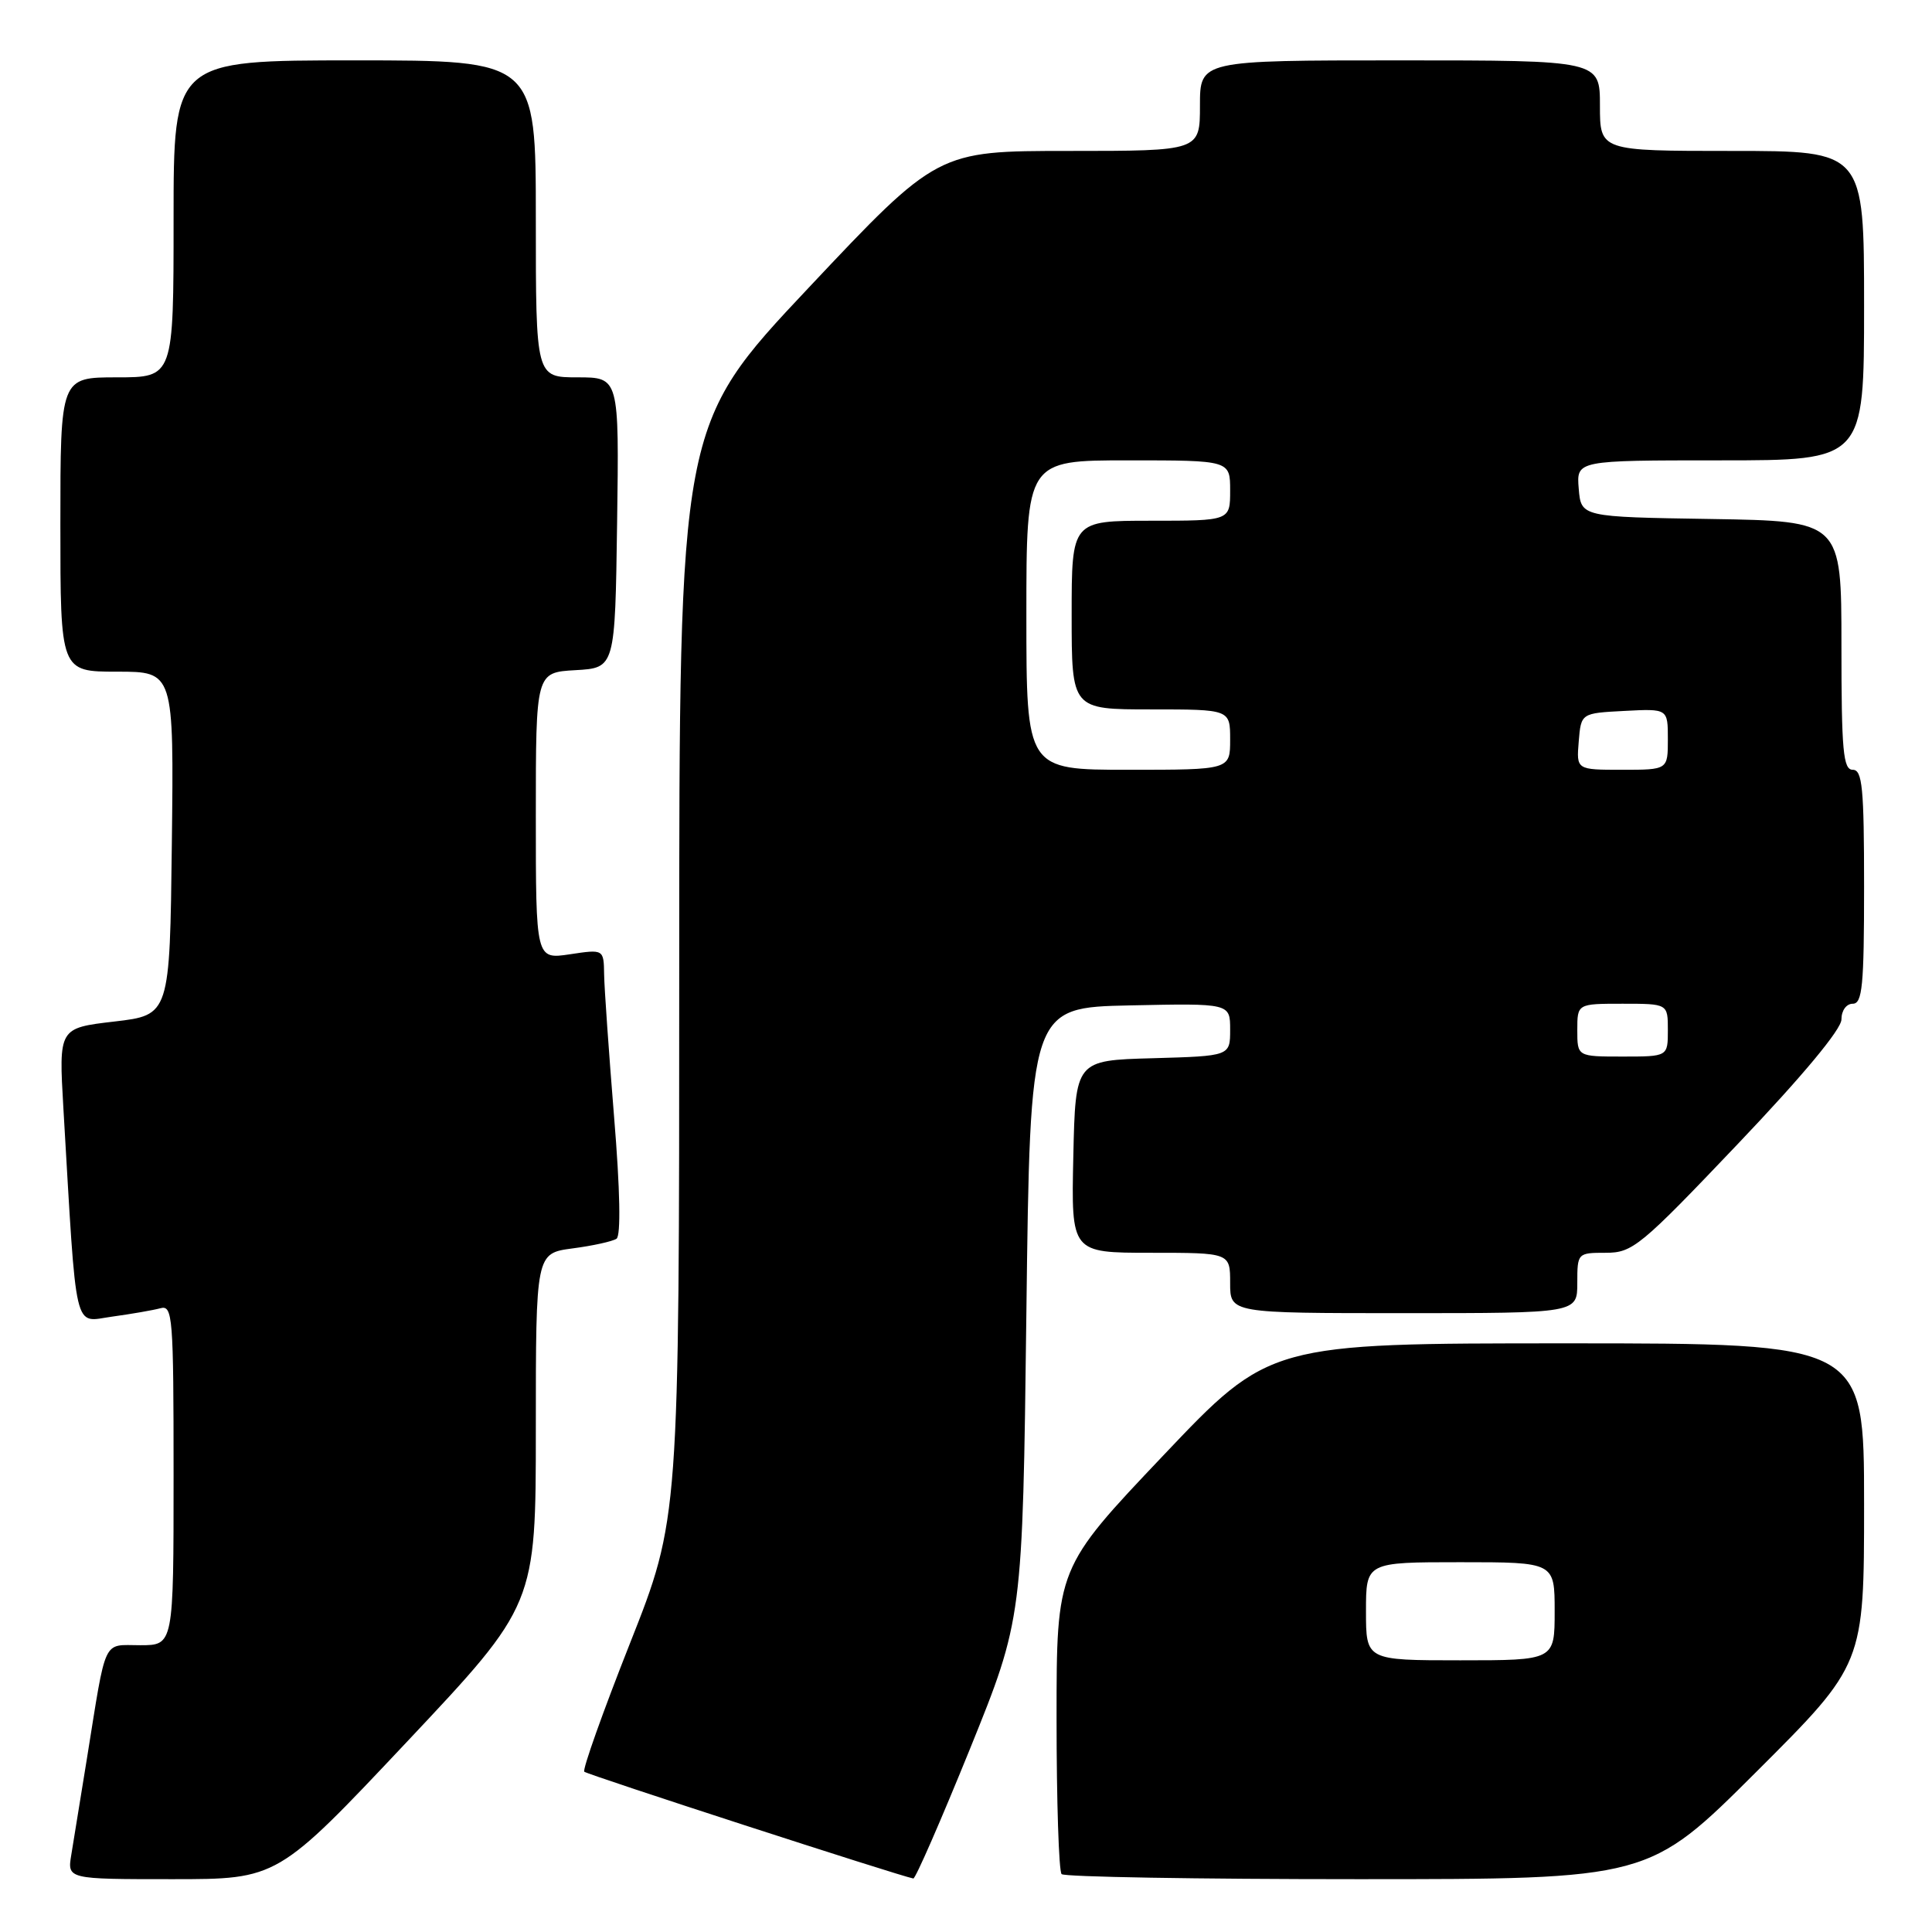 <?xml version="1.0" encoding="UTF-8" standalone="no"?>
<!DOCTYPE svg PUBLIC "-//W3C//DTD SVG 1.1//EN" "http://www.w3.org/Graphics/SVG/1.1/DTD/svg11.dtd" >
<svg xmlns="http://www.w3.org/2000/svg" xmlns:xlink="http://www.w3.org/1999/xlink" version="1.1" viewBox="0 0 256 256">
 <g >
 <path fill="currentColor"
d=" M 53.89 230.83 C 71.00 212.65 71.00 212.65 71.00 189.36 C 71.00 166.07 71.00 166.07 75.87 165.42 C 78.55 165.07 81.17 164.49 81.69 164.14 C 82.28 163.74 82.17 157.69 81.37 148.00 C 80.68 139.47 80.08 130.99 80.05 129.14 C 80.00 125.77 80.00 125.77 75.50 126.45 C 71.00 127.12 71.00 127.12 71.00 108.11 C 71.00 89.10 71.00 89.10 76.25 88.80 C 81.50 88.50 81.50 88.50 81.77 69.25 C 82.04 50.00 82.04 50.00 76.52 50.00 C 71.00 50.00 71.00 50.00 71.00 29.00 C 71.00 8.00 71.00 8.00 47.00 8.00 C 23.00 8.00 23.00 8.00 23.00 29.00 C 23.00 50.00 23.00 50.00 15.50 50.00 C 8.00 50.00 8.00 50.00 8.00 69.50 C 8.00 89.00 8.00 89.00 15.52 89.00 C 23.04 89.00 23.04 89.00 22.77 111.75 C 22.50 134.50 22.50 134.50 15.14 135.36 C 7.78 136.22 7.78 136.22 8.40 146.86 C 10.20 177.41 9.67 175.16 14.86 174.46 C 17.41 174.11 20.29 173.61 21.25 173.35 C 22.88 172.90 23.00 174.42 23.00 195.43 C 23.00 218.00 23.00 218.00 18.58 218.00 C 13.54 218.00 14.14 216.73 11.52 233.00 C 10.68 238.22 9.75 243.96 9.45 245.75 C 8.91 249.00 8.91 249.00 22.84 249.00 C 36.78 249.00 36.78 249.00 53.89 230.83 Z  M 128.52 231.75 C 135.50 214.50 135.50 214.50 136.00 174.00 C 136.50 133.50 136.50 133.50 149.75 133.22 C 163.00 132.94 163.00 132.94 163.00 136.44 C 163.00 139.93 163.00 139.93 152.75 140.22 C 142.50 140.50 142.50 140.50 142.22 153.25 C 141.94 166.00 141.94 166.00 152.47 166.00 C 163.00 166.00 163.00 166.00 163.00 170.00 C 163.00 174.00 163.00 174.00 186.00 174.00 C 209.00 174.00 209.00 174.00 209.00 170.00 C 209.00 166.04 209.04 166.00 212.77 166.00 C 216.33 166.00 217.34 165.17 230.27 151.58 C 238.88 142.54 244.00 136.38 244.00 135.08 C 244.00 133.90 244.65 133.00 245.50 133.00 C 246.77 133.00 247.00 130.61 247.00 117.50 C 247.00 104.39 246.77 102.00 245.50 102.00 C 244.23 102.00 244.00 99.50 244.00 85.52 C 244.00 69.05 244.00 69.05 226.75 68.77 C 209.50 68.50 209.50 68.50 209.19 64.75 C 208.88 61.00 208.88 61.00 227.94 61.00 C 247.00 61.00 247.00 61.00 247.00 40.50 C 247.00 20.00 247.00 20.00 229.50 20.00 C 212.00 20.00 212.00 20.00 212.00 14.00 C 212.00 8.00 212.00 8.00 185.50 8.00 C 159.00 8.00 159.00 8.00 159.00 14.00 C 159.00 20.00 159.00 20.00 141.61 20.00 C 124.22 20.00 124.22 20.00 107.11 38.17 C 90.00 56.35 90.00 56.35 90.00 128.80 C 90.00 201.25 90.00 201.25 83.47 217.76 C 79.88 226.84 77.16 234.49 77.42 234.76 C 77.81 235.15 119.20 248.58 121.02 248.91 C 121.30 248.96 124.67 241.24 128.52 231.75 Z  M 232.74 234.76 C 247.00 220.53 247.00 220.53 247.00 199.26 C 247.00 178.00 247.00 178.00 207.62 178.00 C 168.23 178.00 168.23 178.00 154.12 192.88 C 140.00 207.76 140.00 207.76 140.00 227.71 C 140.00 238.69 140.30 247.97 140.67 248.33 C 141.03 248.70 158.69 249.00 179.90 249.00 C 218.47 249.00 218.47 249.00 232.74 234.76 Z  M 209.00 136.50 C 209.00 133.00 209.00 133.00 215.00 133.00 C 221.00 133.00 221.00 133.00 221.00 136.50 C 221.00 140.00 221.00 140.00 215.00 140.00 C 209.00 140.00 209.00 140.00 209.00 136.50 Z  M 136.00 81.50 C 136.00 61.00 136.00 61.00 149.50 61.00 C 163.00 61.00 163.00 61.00 163.00 65.00 C 163.00 69.00 163.00 69.00 152.50 69.00 C 142.00 69.00 142.00 69.00 142.00 81.50 C 142.00 94.00 142.00 94.00 152.50 94.00 C 163.00 94.00 163.00 94.00 163.00 98.00 C 163.00 102.00 163.00 102.00 149.50 102.00 C 136.00 102.00 136.00 102.00 136.00 81.50 Z  M 209.19 98.25 C 209.50 94.50 209.50 94.50 215.25 94.20 C 221.00 93.90 221.00 93.90 221.00 97.95 C 221.00 102.00 221.00 102.00 214.94 102.00 C 208.88 102.00 208.88 102.00 209.19 98.25 Z  M 181.00 213.50 C 181.00 207.00 181.00 207.00 193.50 207.00 C 206.00 207.00 206.00 207.00 206.00 213.50 C 206.00 220.00 206.00 220.00 193.50 220.00 C 181.00 220.00 181.00 220.00 181.00 213.50 Z "/>
</g>
</svg>